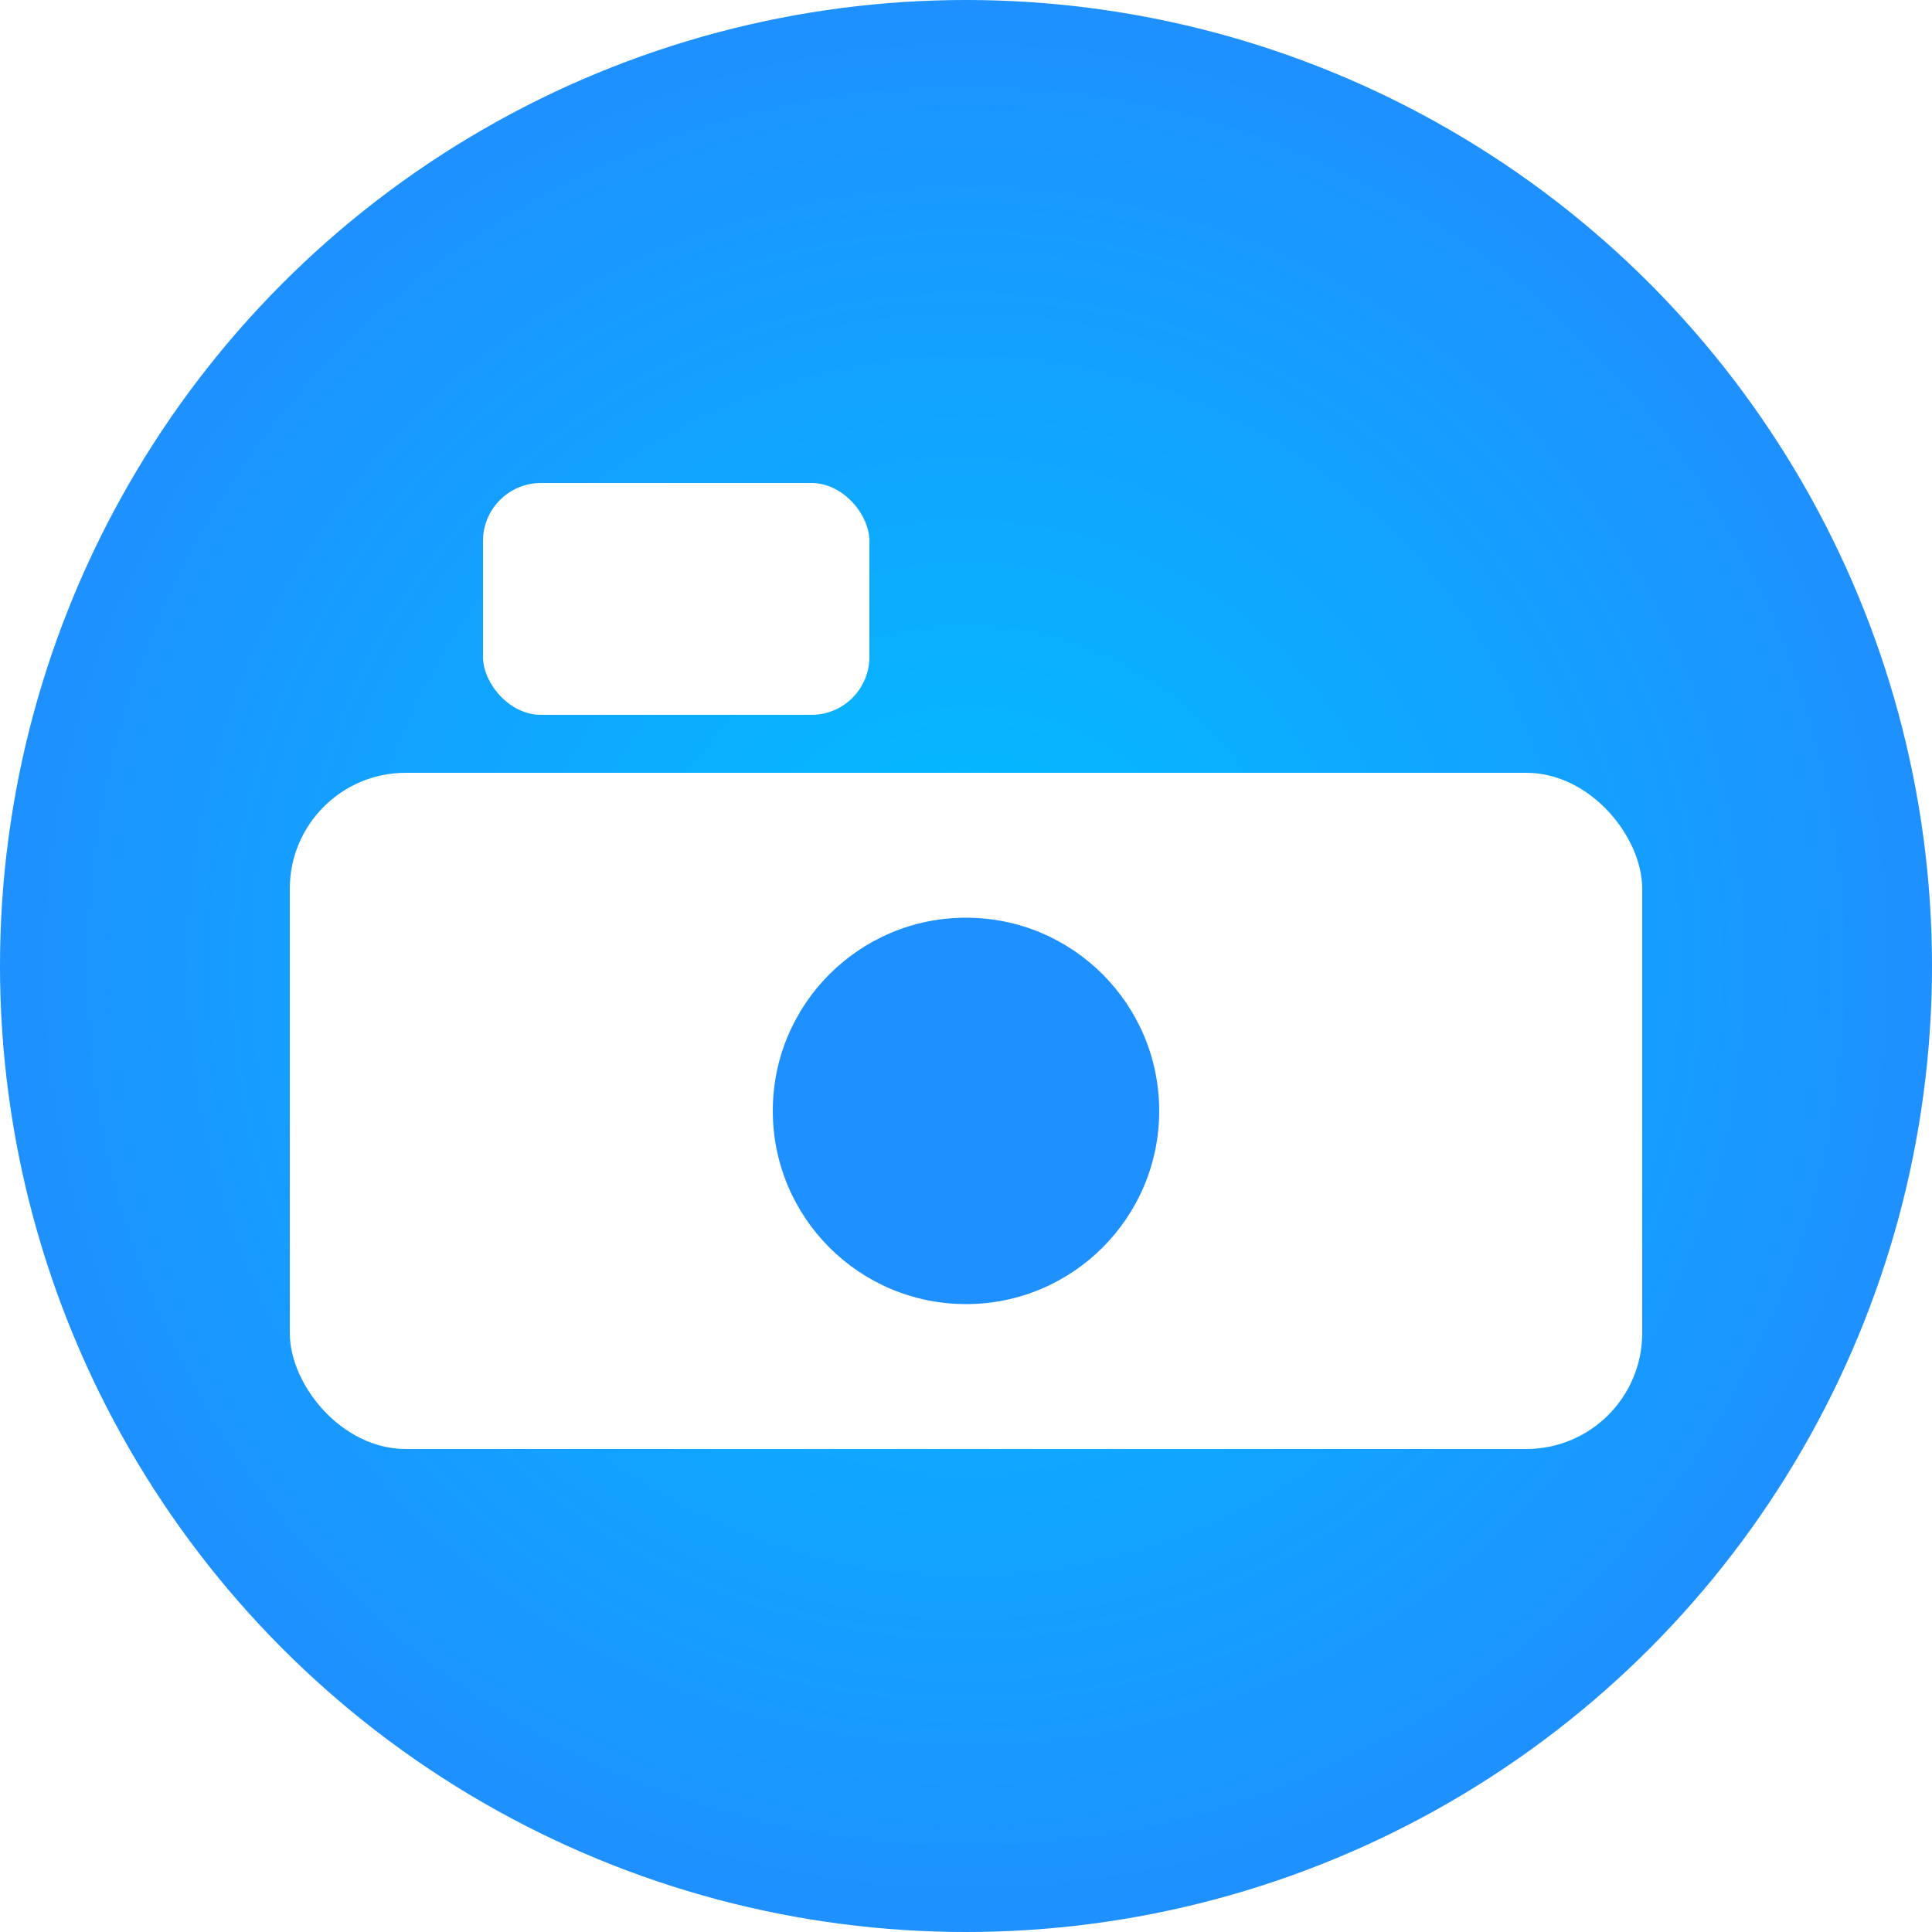 <svg width="50" height="50" viewBox="0 0 100 100" xmlns="http://www.w3.org/2000/svg">
  <defs>
    <!-- Radial (circular) blue gradient for the background -->
    <radialGradient id="gradCamera" cx="50%" cy="50%" r="50%">
      <stop offset="0%" stop-color="#00BFFF"/>
      <stop offset="100%" stop-color="#1E90FF"/>
    </radialGradient>
    <!-- Drop shadow for depth -->
    <filter id="shadow" x="-20%" y="-20%" width="140%" height="140%">
      <feDropShadow dx="2" dy="2" stdDeviation="2" flood-color="#000" flood-opacity="0.2"/>
    </filter>
  </defs>
  <!-- Circular gradient background -->
  <circle cx="50" cy="50" r="50" fill="url(#gradCamera)" filter="url(#shadow)"/>
  <!-- Camera icon centered within the circle -->
  <g transform="translate(15,25)">
    <!-- Camera body -->
    <rect x="0" y="15" width="70" height="35" rx="6" ry="6" fill="#ffffff" filter="url(#shadow)"/>
    <!-- Camera lens -->
    <circle cx="35" cy="32.5" r="10" fill="#1E90FF"/>
    <!-- Camera flash detail -->
    <rect x="10" y="0" width="20" height="12" rx="3" ry="3" fill="#ffffff" filter="url(#shadow)"/>
  </g>
</svg>
